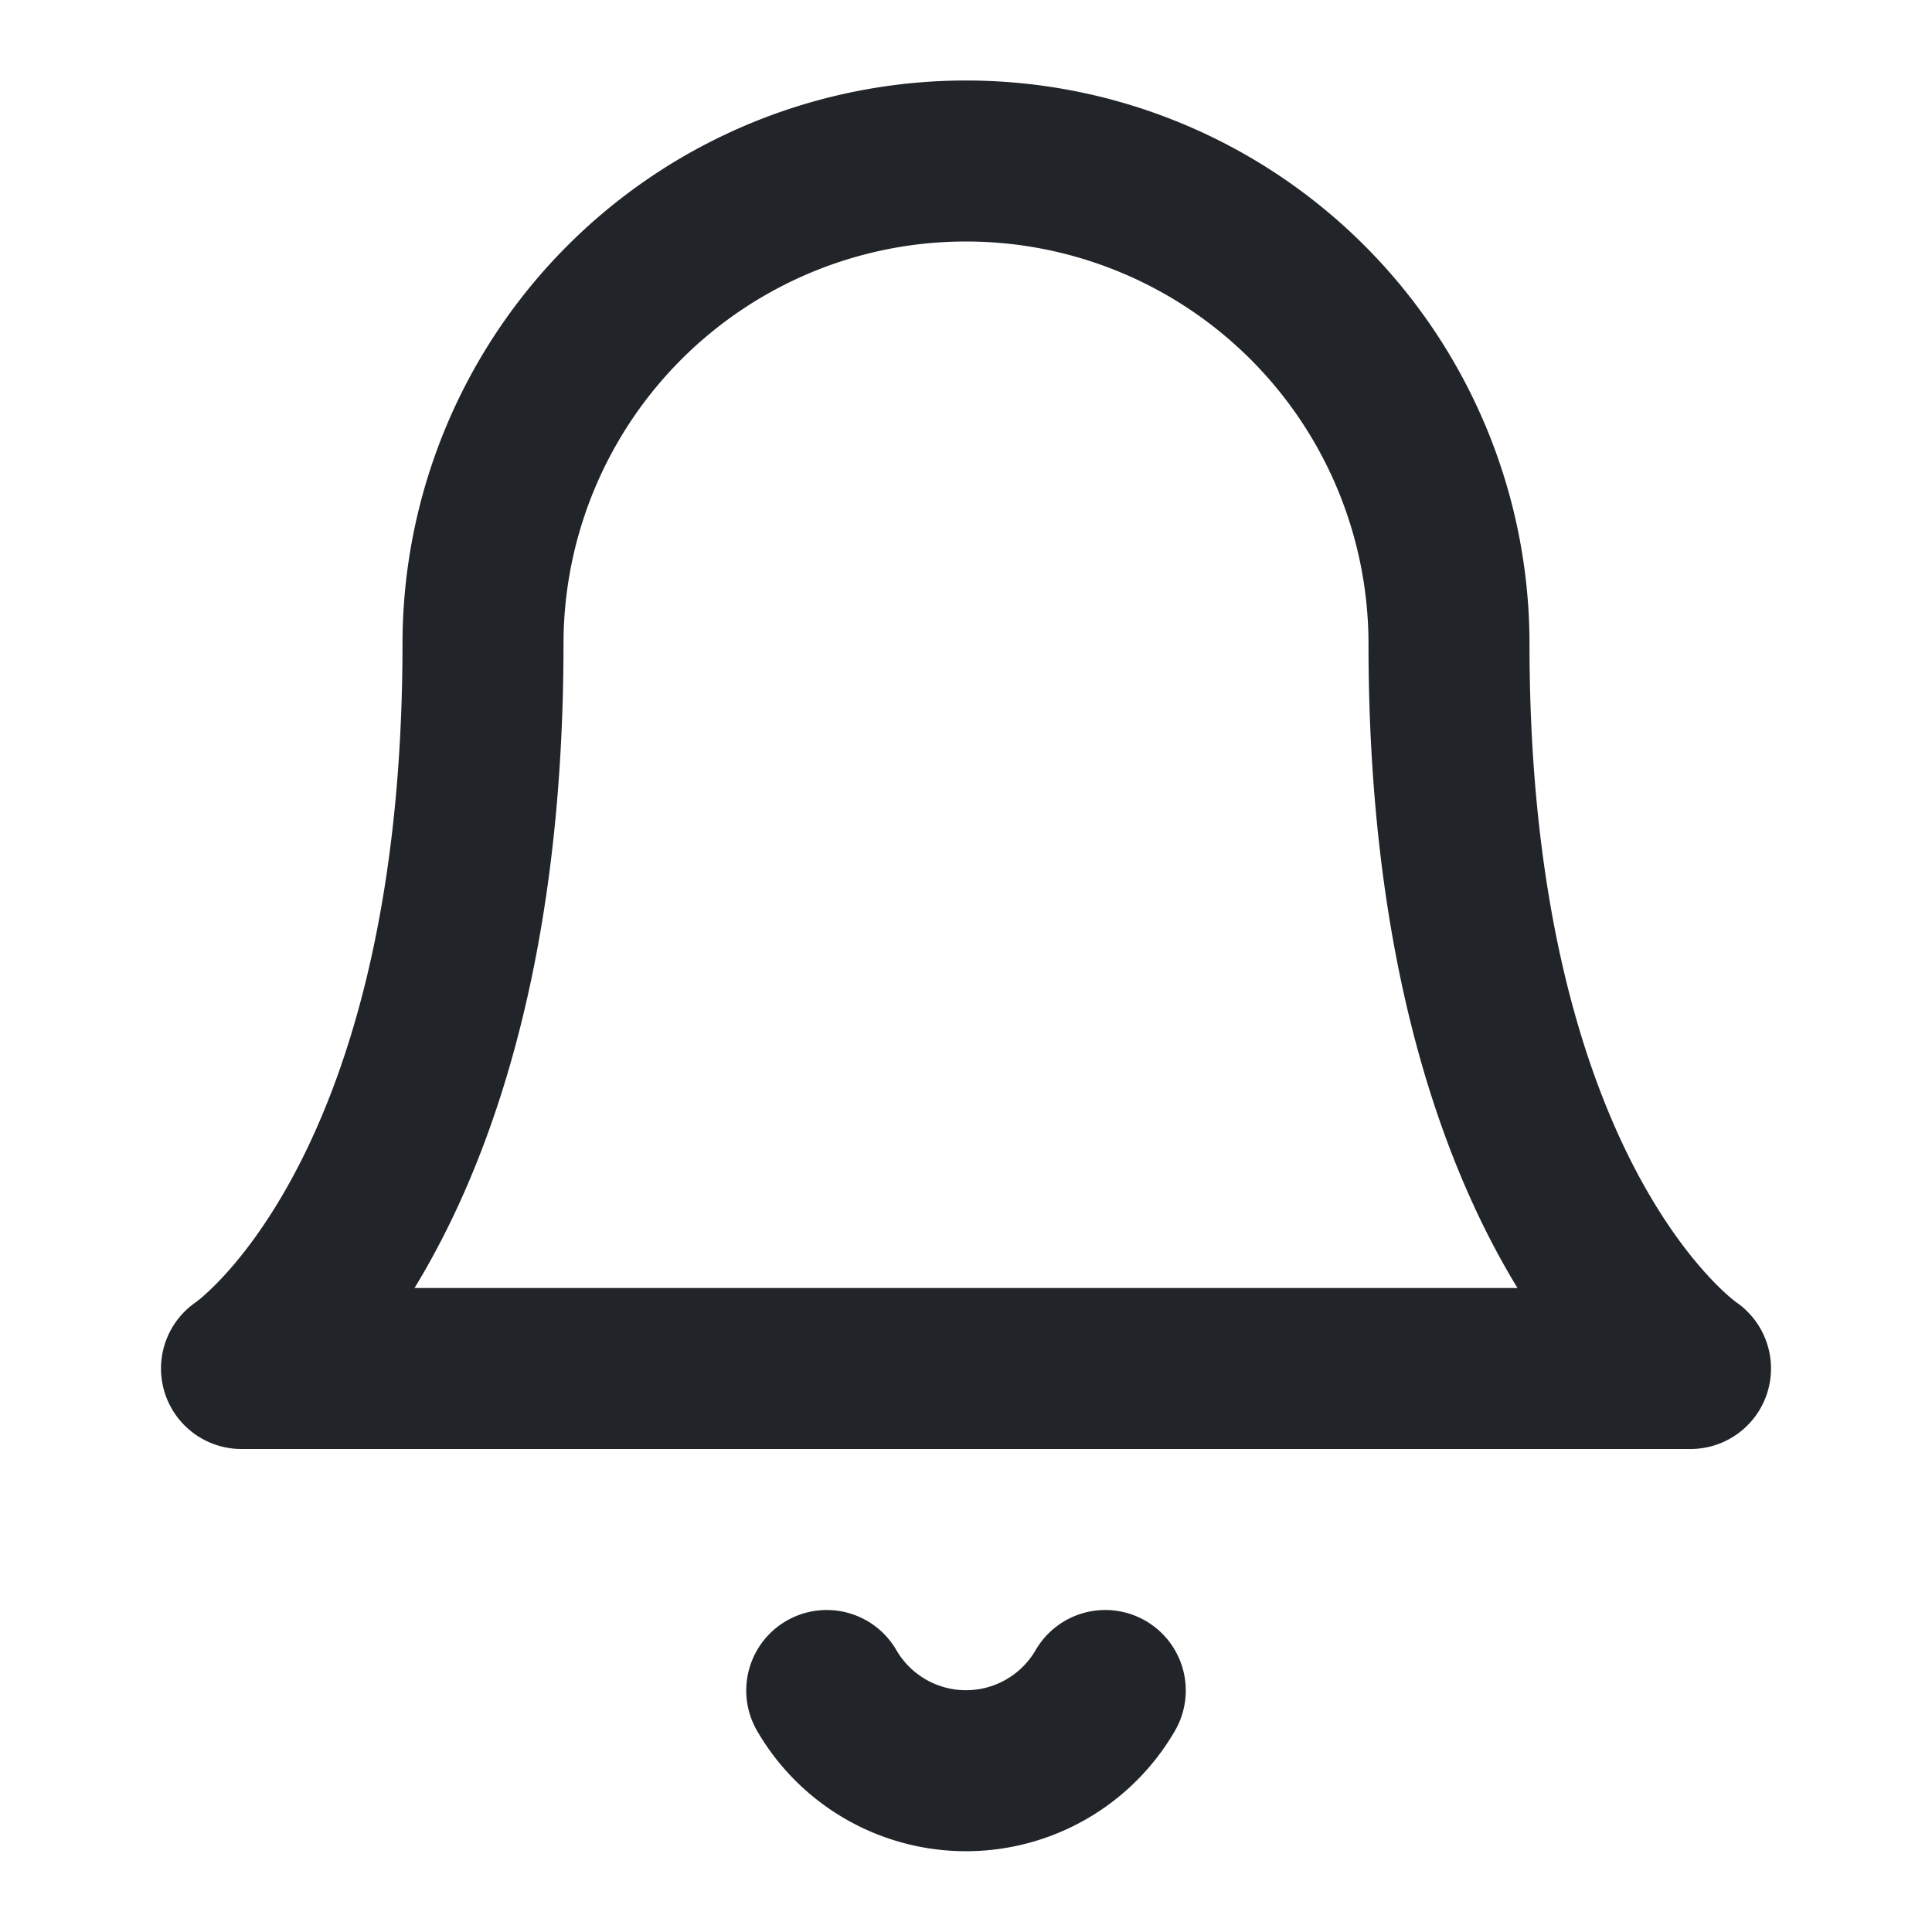 <svg fill="none" xmlns="http://www.w3.org/2000/svg" viewBox="0 0 24 24">
  <path d="M18 8A6 6 0 1 0 6 8c0 7-3 9-3 9h18s-3-2-3-9Zm-4.27 13a2 2 0 0 1-3.46 0" stroke="#212429" stroke-width="2" stroke-linecap="round" stroke-linejoin="round"/>
</svg>
